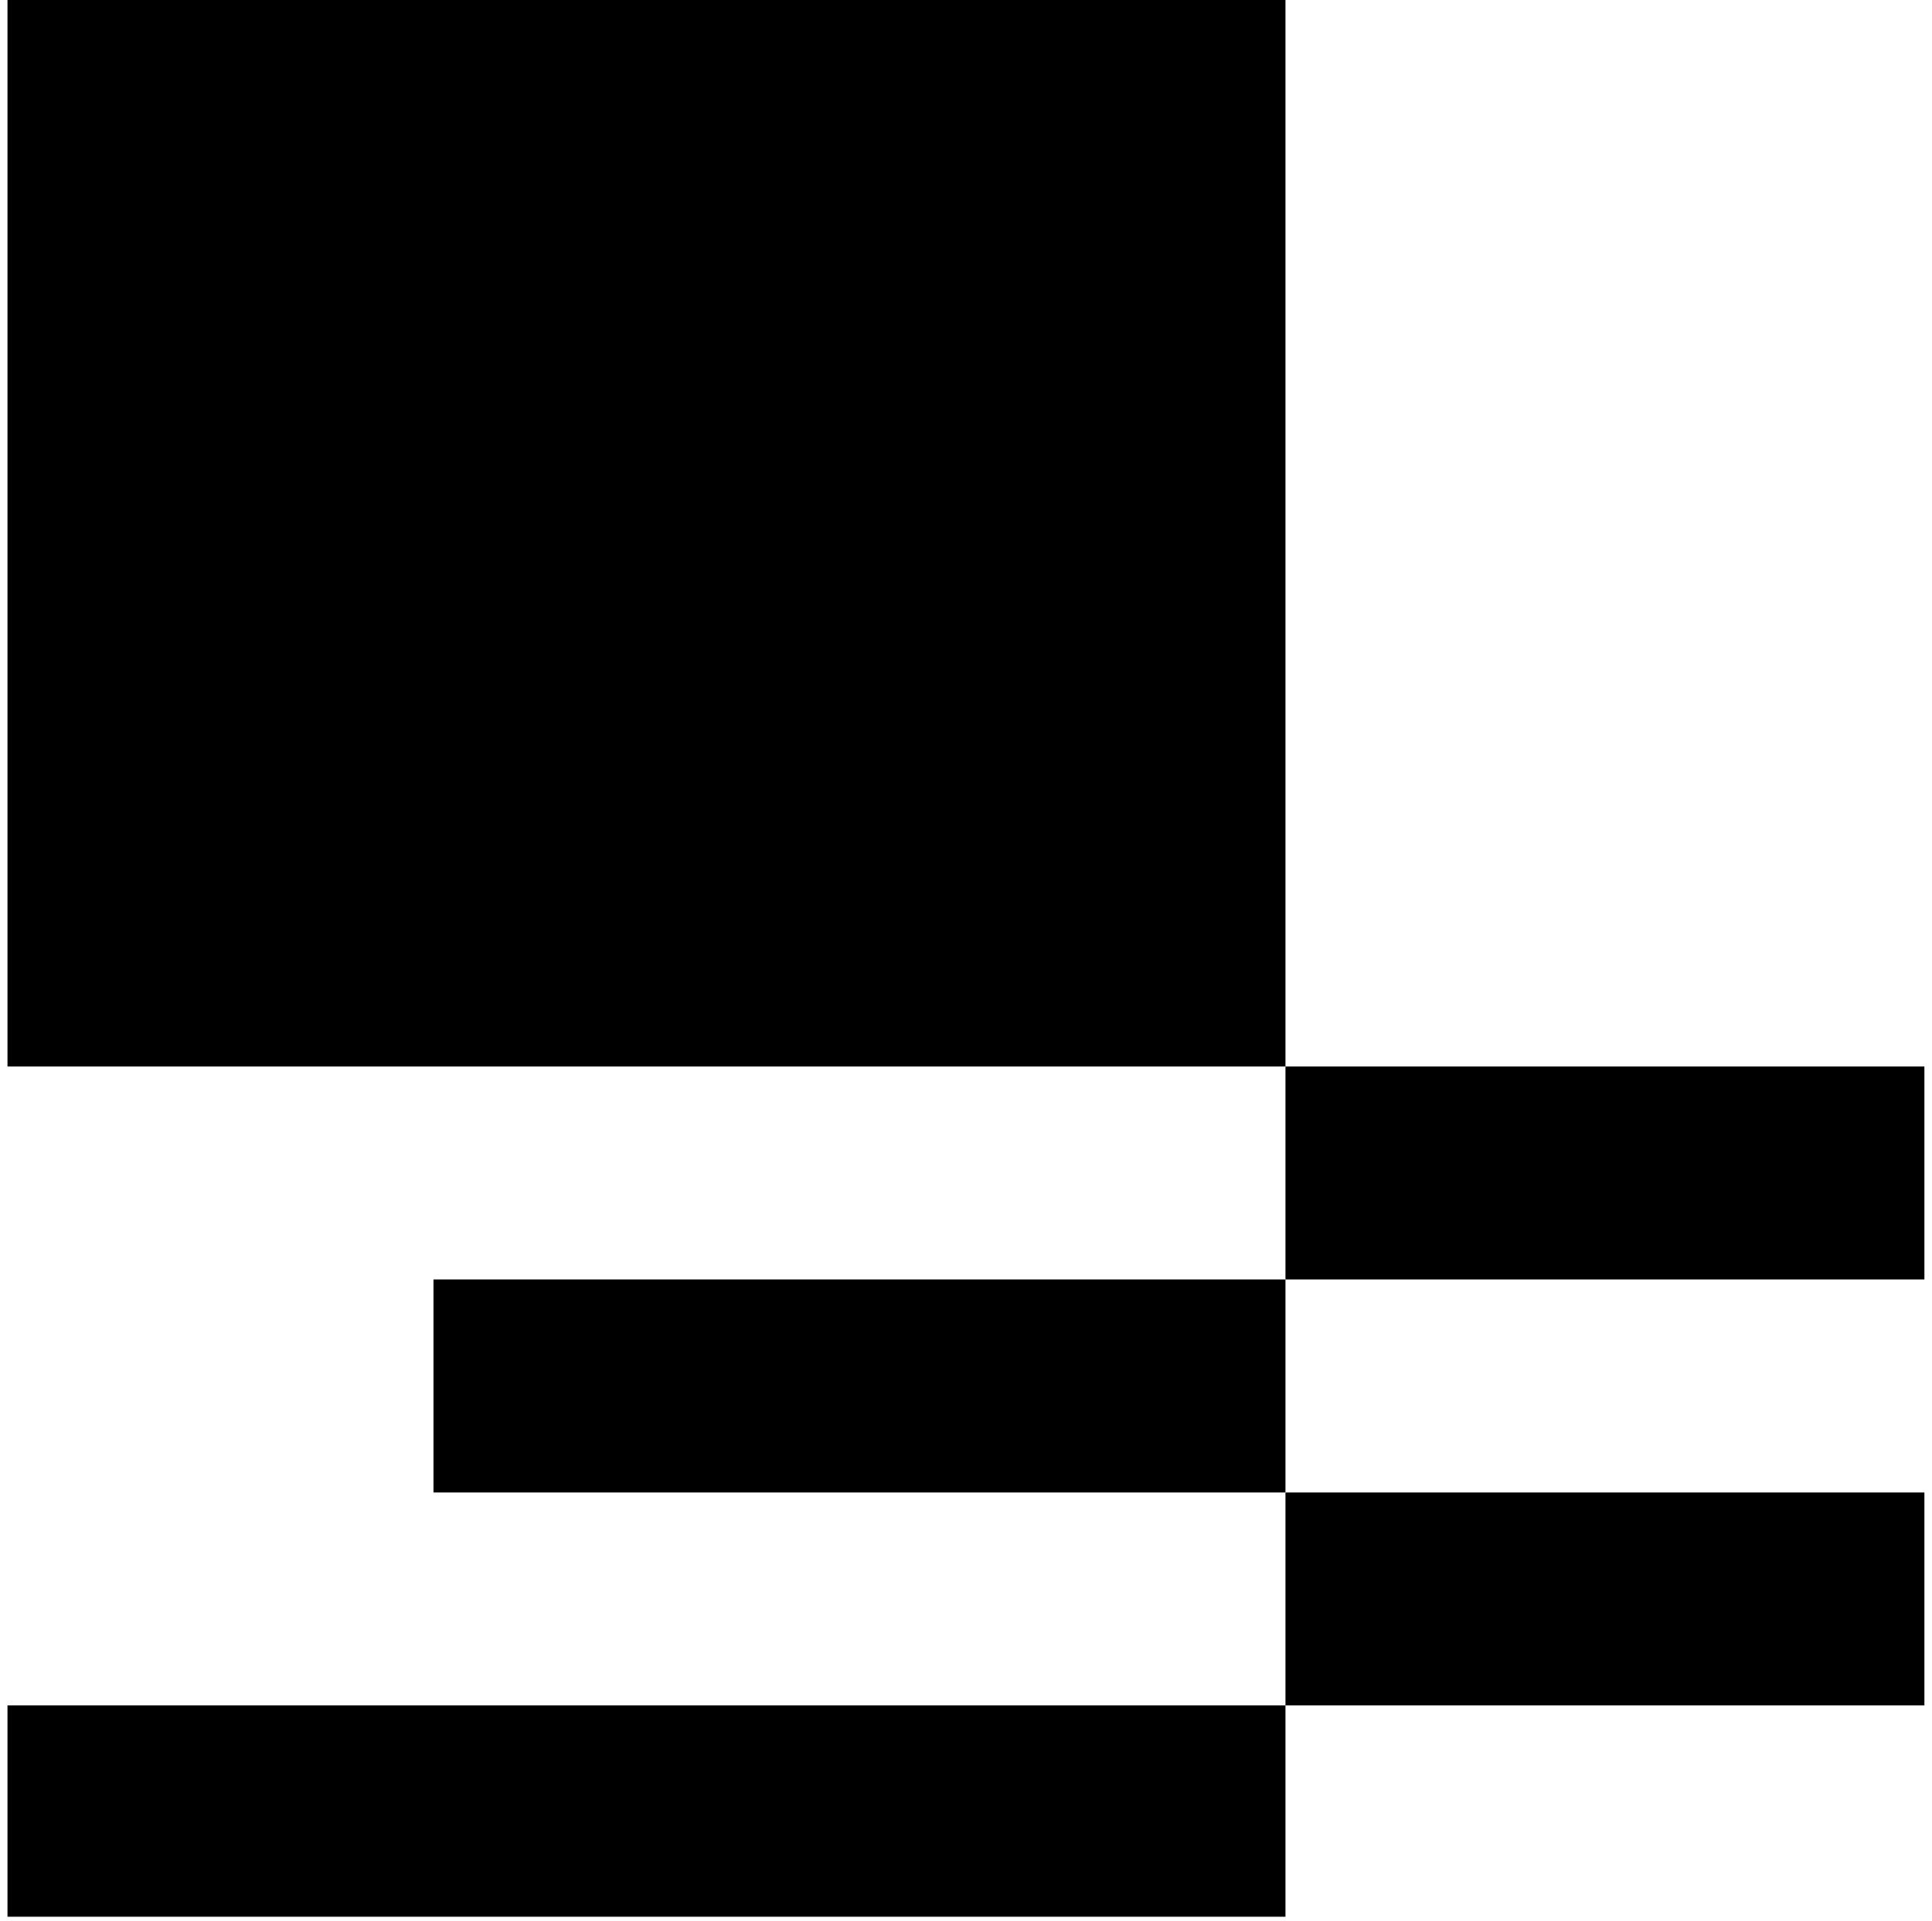 <svg width="183" height="182" viewBox="0 0 183 182" fill="none" xmlns="http://www.w3.org/2000/svg">
<path d="M121.76 0H0.71V101.03H121.76V0Z" fill="black"/>
<path d="M121.76 161.55H0.71V181.57H121.76V161.55Z" fill="black"/>
<path d="M121.76 121.2H41.06V141.38H121.76V121.2Z" fill="black"/>
<path d="M182.28 101.03L121.76 101.03L121.76 121.2L182.28 121.2V101.03Z" fill="black"/>
<path d="M182.28 141.38L121.76 141.38L121.76 161.55L182.28 161.55V141.38Z" fill="black"/>
</svg>
